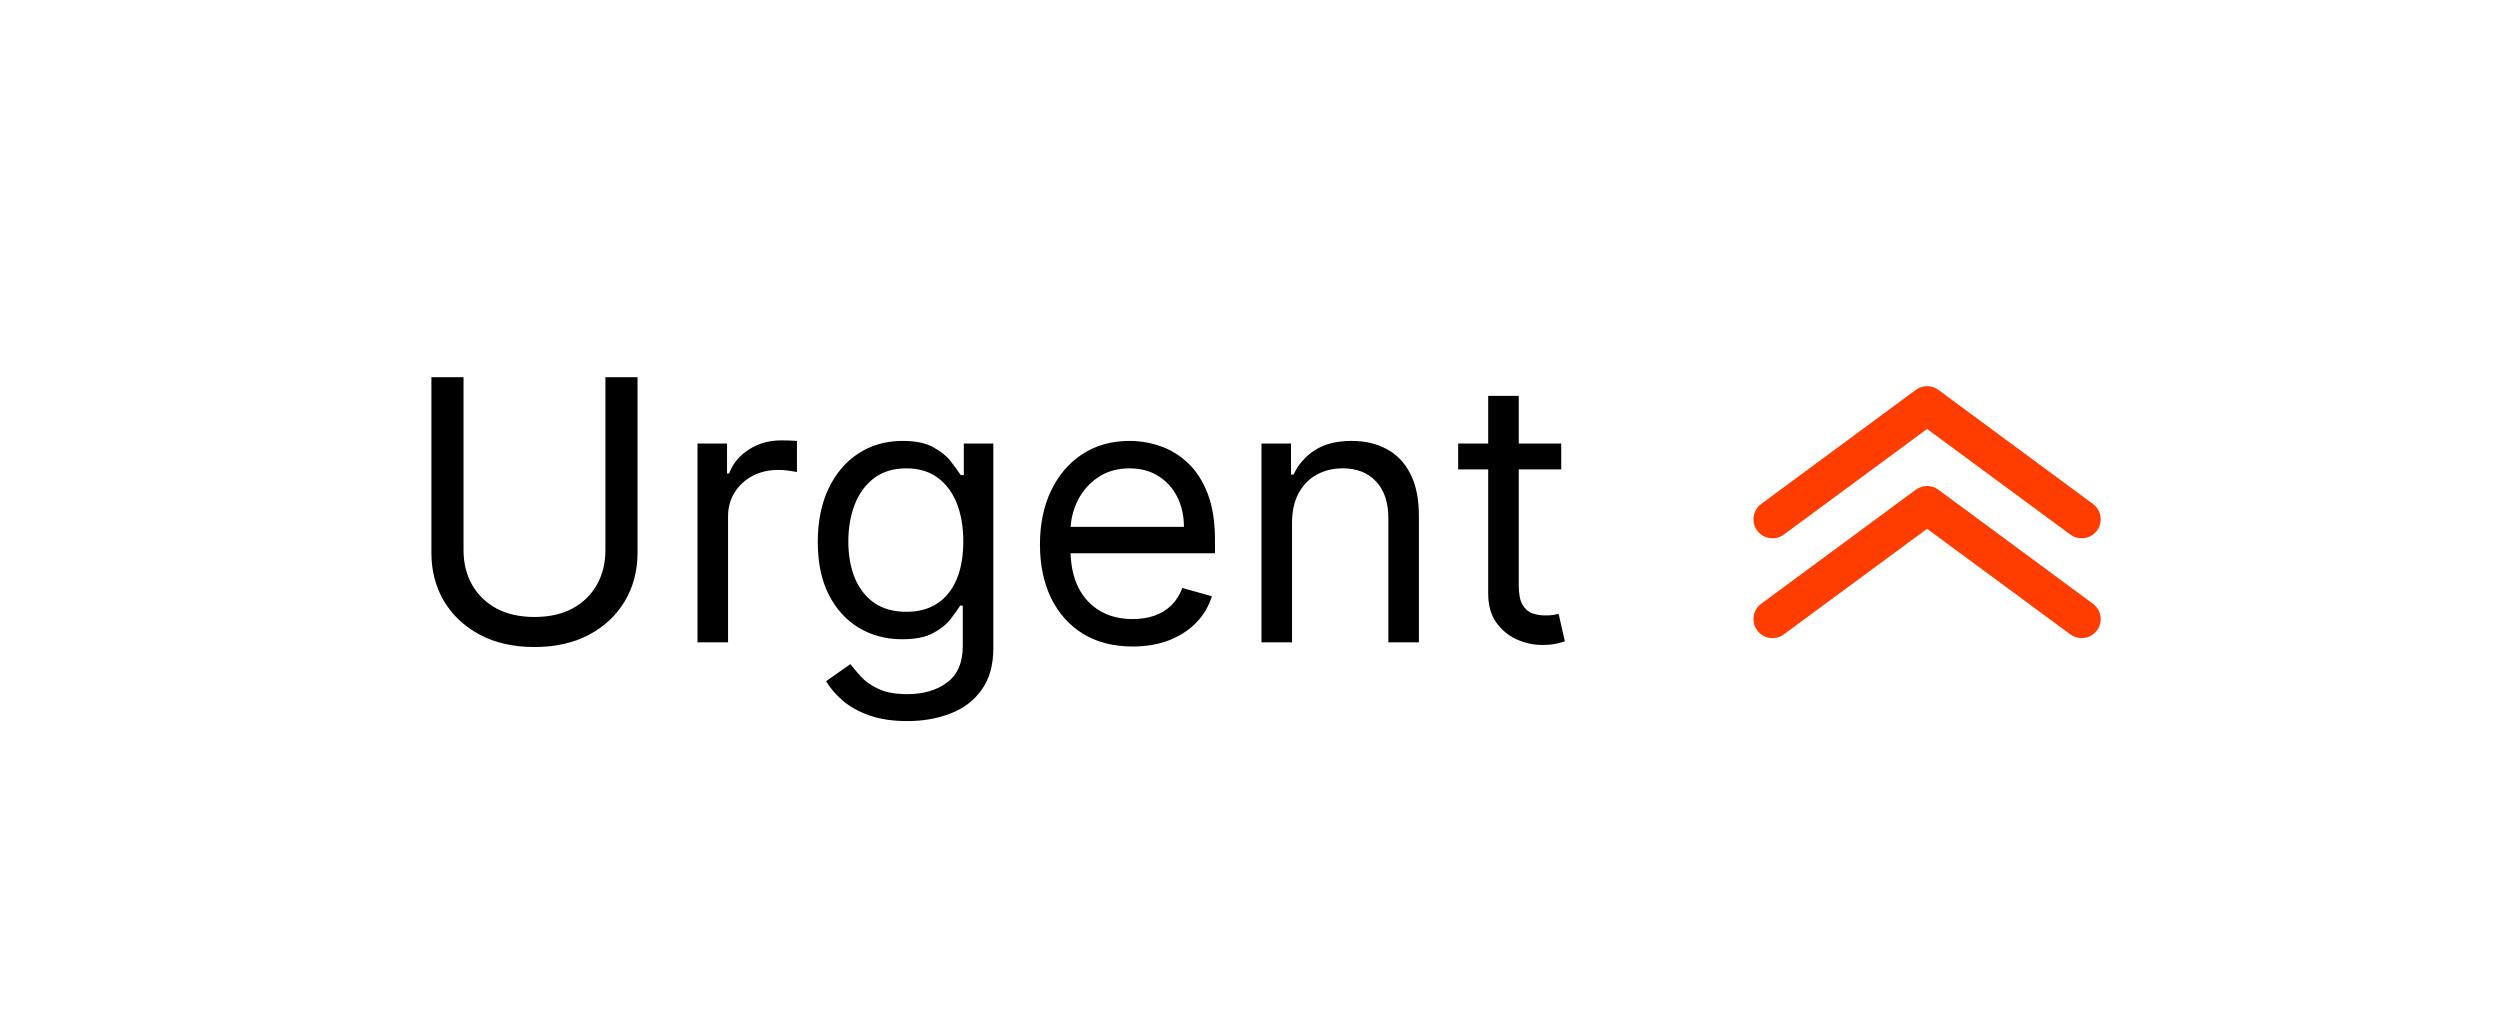 <svg width="144" height="59" viewBox="0 0 144 59" fill="none" xmlns="http://www.w3.org/2000/svg">
<g filter="url(#filter0_d_38543_773)">
<rect x="4" y="4" width="136" height="51" rx="10" fill="white"/>
<path d="M34.872 21.727H36.722V31.84C36.722 32.883 36.475 33.816 35.983 34.636C35.496 35.451 34.807 36.095 33.918 36.568C33.028 37.035 31.984 37.269 30.785 37.269C29.587 37.269 28.543 37.035 27.653 36.568C26.764 36.095 26.072 35.451 25.58 34.636C25.093 33.816 24.849 32.883 24.849 31.84V21.727H26.699V31.69C26.699 32.436 26.863 33.1 27.191 33.681C27.519 34.258 27.986 34.713 28.593 35.046C29.204 35.374 29.935 35.538 30.785 35.538C31.636 35.538 32.367 35.374 32.978 35.046C33.59 34.713 34.057 34.258 34.38 33.681C34.708 33.1 34.872 32.436 34.872 31.69V21.727ZM40.176 37V25.546H41.877V27.276H41.996C42.205 26.709 42.583 26.249 43.129 25.896C43.676 25.543 44.293 25.366 44.979 25.366C45.108 25.366 45.27 25.369 45.464 25.374C45.657 25.379 45.804 25.386 45.904 25.396V27.186C45.844 27.171 45.707 27.149 45.493 27.119C45.285 27.084 45.063 27.067 44.83 27.067C44.273 27.067 43.776 27.184 43.338 27.417C42.906 27.646 42.563 27.964 42.309 28.372C42.06 28.774 41.936 29.234 41.936 29.751V37H40.176ZM52.265 41.534C51.414 41.534 50.684 41.425 50.072 41.206C49.461 40.992 48.951 40.709 48.543 40.356C48.141 40.008 47.82 39.635 47.581 39.237L48.983 38.253C49.142 38.462 49.344 38.7 49.587 38.969C49.831 39.242 50.164 39.478 50.587 39.677C51.014 39.881 51.574 39.983 52.265 39.983C53.189 39.983 53.953 39.759 54.554 39.312C55.156 38.864 55.456 38.163 55.456 37.209V34.882H55.307C55.178 35.091 54.994 35.349 54.755 35.658C54.522 35.961 54.184 36.232 53.741 36.471C53.304 36.704 52.712 36.821 51.966 36.821C51.042 36.821 50.211 36.602 49.476 36.165C48.745 35.727 48.166 35.091 47.738 34.256C47.315 33.42 47.104 32.406 47.104 31.213C47.104 30.04 47.31 29.018 47.723 28.148C48.136 27.273 48.71 26.597 49.446 26.12C50.182 25.637 51.032 25.396 51.996 25.396C52.742 25.396 53.334 25.521 53.771 25.769C54.214 26.013 54.552 26.291 54.785 26.604C55.024 26.913 55.208 27.166 55.337 27.365H55.516V25.546H57.216V37.328C57.216 38.312 56.993 39.113 56.545 39.729C56.103 40.351 55.506 40.806 54.755 41.094C54.01 41.387 53.179 41.534 52.265 41.534ZM52.205 35.24C52.911 35.24 53.508 35.078 53.995 34.755C54.482 34.432 54.852 33.967 55.106 33.361C55.359 32.754 55.486 32.028 55.486 31.183C55.486 30.358 55.362 29.63 55.113 28.998C54.865 28.367 54.497 27.872 54.01 27.514C53.523 27.156 52.921 26.977 52.205 26.977C51.459 26.977 50.838 27.166 50.341 27.544C49.849 27.922 49.478 28.429 49.23 29.065C48.986 29.702 48.864 30.408 48.864 31.183C48.864 31.979 48.988 32.682 49.237 33.294C49.49 33.9 49.863 34.377 50.356 34.725C50.853 35.069 51.469 35.24 52.205 35.24ZM65.24 37.239C64.137 37.239 63.185 36.995 62.384 36.508C61.589 36.016 60.975 35.33 60.542 34.45C60.115 33.565 59.901 32.535 59.901 31.362C59.901 30.189 60.115 29.155 60.542 28.26C60.975 27.36 61.576 26.659 62.347 26.157C63.123 25.65 64.027 25.396 65.061 25.396C65.658 25.396 66.247 25.496 66.829 25.695C67.411 25.893 67.94 26.217 68.417 26.664C68.895 27.107 69.275 27.693 69.558 28.424C69.842 29.155 69.983 30.055 69.983 31.124V31.869H61.154V30.348H68.194C68.194 29.702 68.064 29.125 67.806 28.618C67.552 28.111 67.189 27.711 66.717 27.417C66.25 27.124 65.698 26.977 65.061 26.977C64.361 26.977 63.754 27.151 63.242 27.499C62.735 27.842 62.344 28.29 62.071 28.842C61.798 29.393 61.661 29.985 61.661 30.616V31.631C61.661 32.496 61.81 33.229 62.108 33.831C62.412 34.427 62.832 34.882 63.369 35.195C63.906 35.504 64.53 35.658 65.24 35.658C65.703 35.658 66.121 35.593 66.493 35.464C66.871 35.33 67.197 35.131 67.47 34.867C67.744 34.599 67.955 34.266 68.104 33.868L69.804 34.345C69.625 34.922 69.325 35.429 68.902 35.867C68.48 36.299 67.957 36.637 67.336 36.881C66.715 37.119 66.016 37.239 65.24 37.239ZM74.421 30.109V37H72.661V25.546H74.361V27.335H74.51C74.778 26.754 75.186 26.286 75.733 25.933C76.28 25.575 76.986 25.396 77.851 25.396C78.626 25.396 79.305 25.555 79.887 25.874C80.469 26.187 80.921 26.664 81.244 27.305C81.567 27.942 81.729 28.747 81.729 29.722V37H79.969V29.841C79.969 28.941 79.735 28.24 79.268 27.738C78.8 27.231 78.159 26.977 77.344 26.977C76.782 26.977 76.28 27.099 75.837 27.343C75.4 27.586 75.054 27.942 74.801 28.409C74.547 28.876 74.421 29.443 74.421 30.109ZM89.926 25.546V27.037H83.99V25.546H89.926ZM85.72 22.801H87.48V33.719C87.48 34.216 87.552 34.589 87.697 34.837C87.846 35.081 88.035 35.245 88.263 35.33C88.497 35.409 88.743 35.449 89.002 35.449C89.195 35.449 89.355 35.439 89.479 35.419C89.603 35.394 89.703 35.374 89.777 35.359L90.135 36.94C90.016 36.985 89.849 37.03 89.635 37.075C89.422 37.124 89.151 37.149 88.823 37.149C88.326 37.149 87.838 37.042 87.361 36.828C86.889 36.615 86.496 36.289 86.183 35.852C85.874 35.414 85.72 34.862 85.72 34.196V22.801Z" fill="black"/>
<g clip-path="url(#clip0_38543_773)">
<path d="M119.904 36.755C119.67 36.755 119.441 36.68 119.252 36.541L111 30.458L102.748 36.541C102.632 36.627 102.501 36.689 102.361 36.723C102.221 36.758 102.076 36.765 101.933 36.744C101.791 36.722 101.654 36.673 101.531 36.599C101.407 36.525 101.299 36.427 101.214 36.311C101.128 36.195 101.066 36.064 101.031 35.924C100.997 35.785 100.99 35.639 101.011 35.497C101.054 35.209 101.21 34.951 101.444 34.778L110.348 28.208C110.537 28.068 110.765 27.993 111 27.993C111.235 27.993 111.464 28.068 111.652 28.208L120.556 34.778C120.742 34.915 120.88 35.107 120.95 35.327C121.02 35.547 121.019 35.783 120.947 36.002C120.875 36.222 120.735 36.412 120.548 36.547C120.36 36.683 120.135 36.755 119.904 36.755Z" fill="#FF3D00"/>
<path d="M119.904 31.006C119.67 31.006 119.441 30.931 119.252 30.792L111 24.709L102.748 30.792C102.514 30.965 102.221 31.038 101.933 30.995C101.646 30.951 101.387 30.796 101.214 30.562C101.041 30.328 100.968 30.035 101.011 29.748C101.054 29.46 101.21 29.202 101.444 29.029L110.348 22.459C110.537 22.319 110.765 22.244 111 22.244C111.235 22.244 111.464 22.319 111.652 22.459L120.556 29.029C120.742 29.166 120.88 29.358 120.95 29.578C121.02 29.798 121.019 30.034 120.947 30.253C120.875 30.473 120.735 30.663 120.548 30.799C120.36 30.934 120.135 31.006 119.904 31.006Z" fill="#FF3D00"/>
</g>
</g>
<defs>
<filter id="filter0_d_38543_773" x="0" y="0" width="144" height="59" filterUnits="userSpaceOnUse" color-interpolation-filters="sRGB">
<feFlood flood-opacity="0" result="BackgroundImageFix"/>
<feColorMatrix in="SourceAlpha" type="matrix" values="0 0 0 0 0 0 0 0 0 0 0 0 0 0 0 0 0 0 127 0" result="hardAlpha"/>
<feOffset/>
<feGaussianBlur stdDeviation="2"/>
<feColorMatrix type="matrix" values="0 0 0 0 0 0 0 0 0 0 0 0 0 0 0 0 0 0 0.1 0"/>
<feBlend mode="normal" in2="BackgroundImageFix" result="effect1_dropShadow_38543_773"/>
<feBlend mode="normal" in="SourceGraphic" in2="effect1_dropShadow_38543_773" result="shape"/>
</filter>
<clipPath id="clip0_38543_773">
<rect width="20" height="14.51" fill="white" transform="translate(101 22.245)"/>
</clipPath>
</defs>
</svg>
